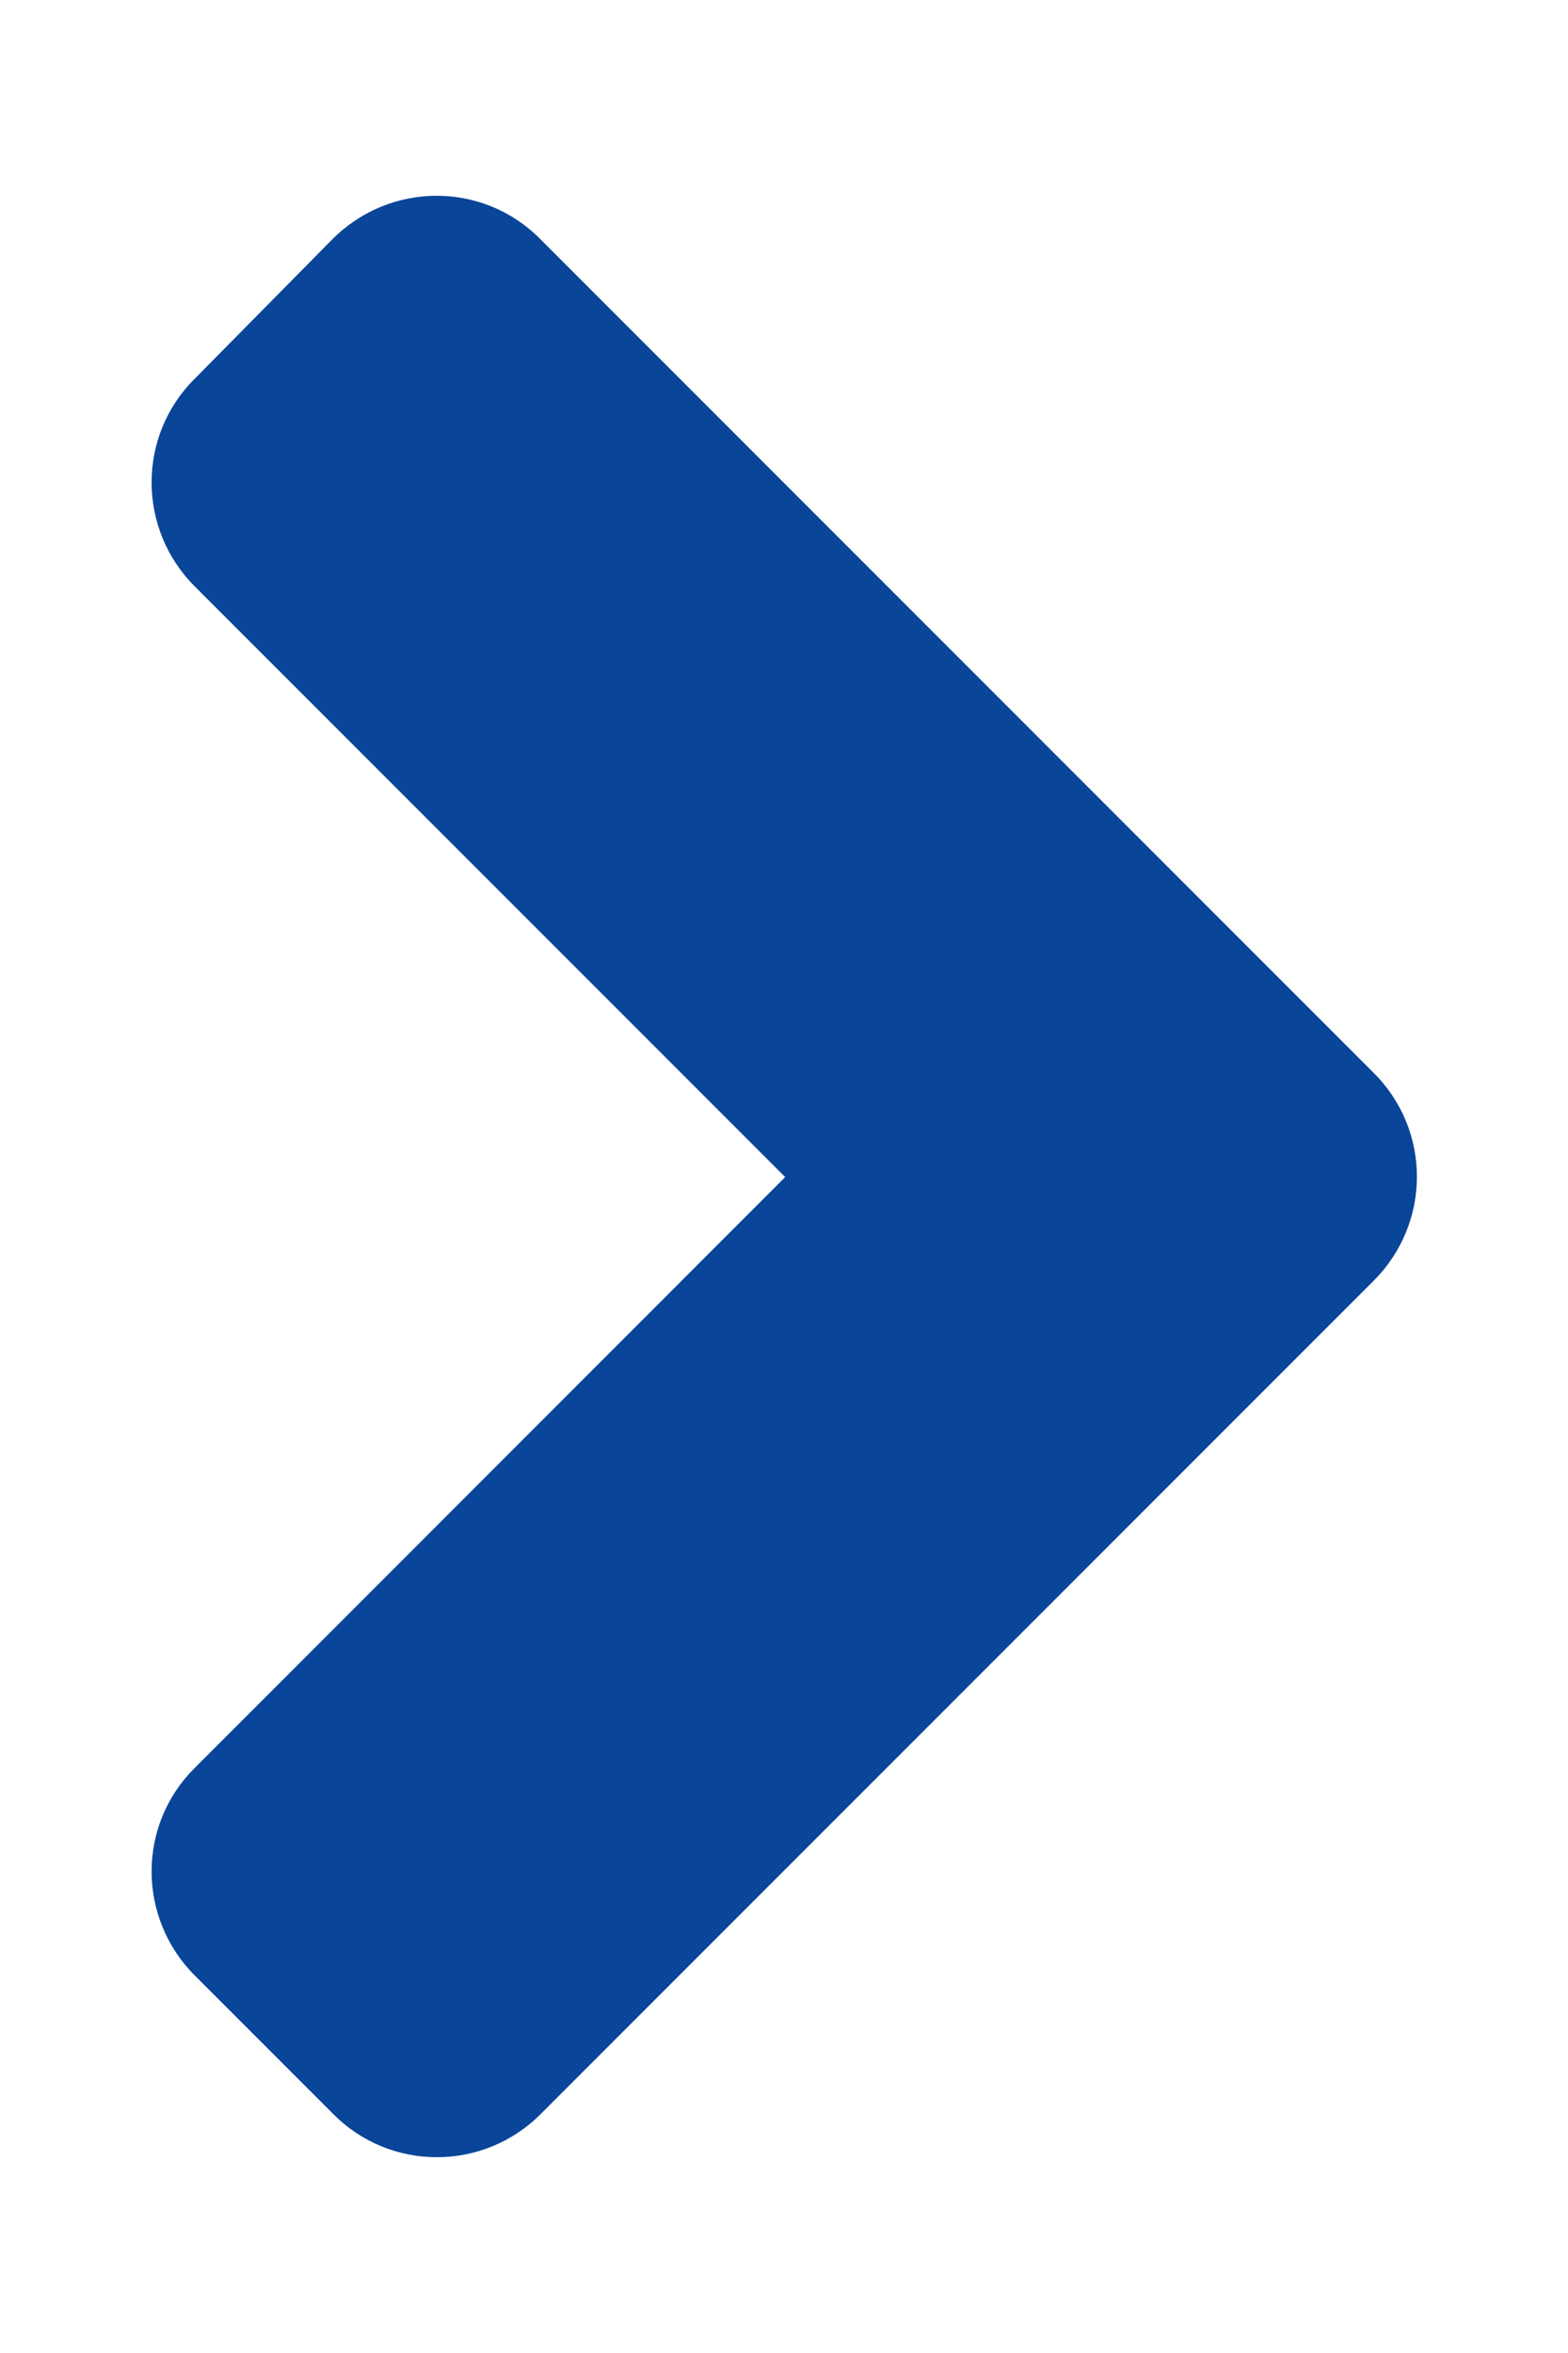 <svg width="8" height="12" viewBox="0 0 8 12" fill="none" xmlns="http://www.w3.org/2000/svg">
<path d="M2.759 10.781L7.009 6.531C7.303 6.237 7.303 5.762 7.006 5.469L2.756 1.219C2.466 0.925 1.991 0.925 1.697 1.219L0.994 1.931C0.7 2.222 0.7 2.697 0.994 2.991L4.006 6.003L0.994 9.016C0.7 9.306 0.7 9.781 0.994 10.075L1.7 10.781C1.991 11.075 2.466 11.075 2.759 10.781Z" fill="#094599"/>
</svg>
